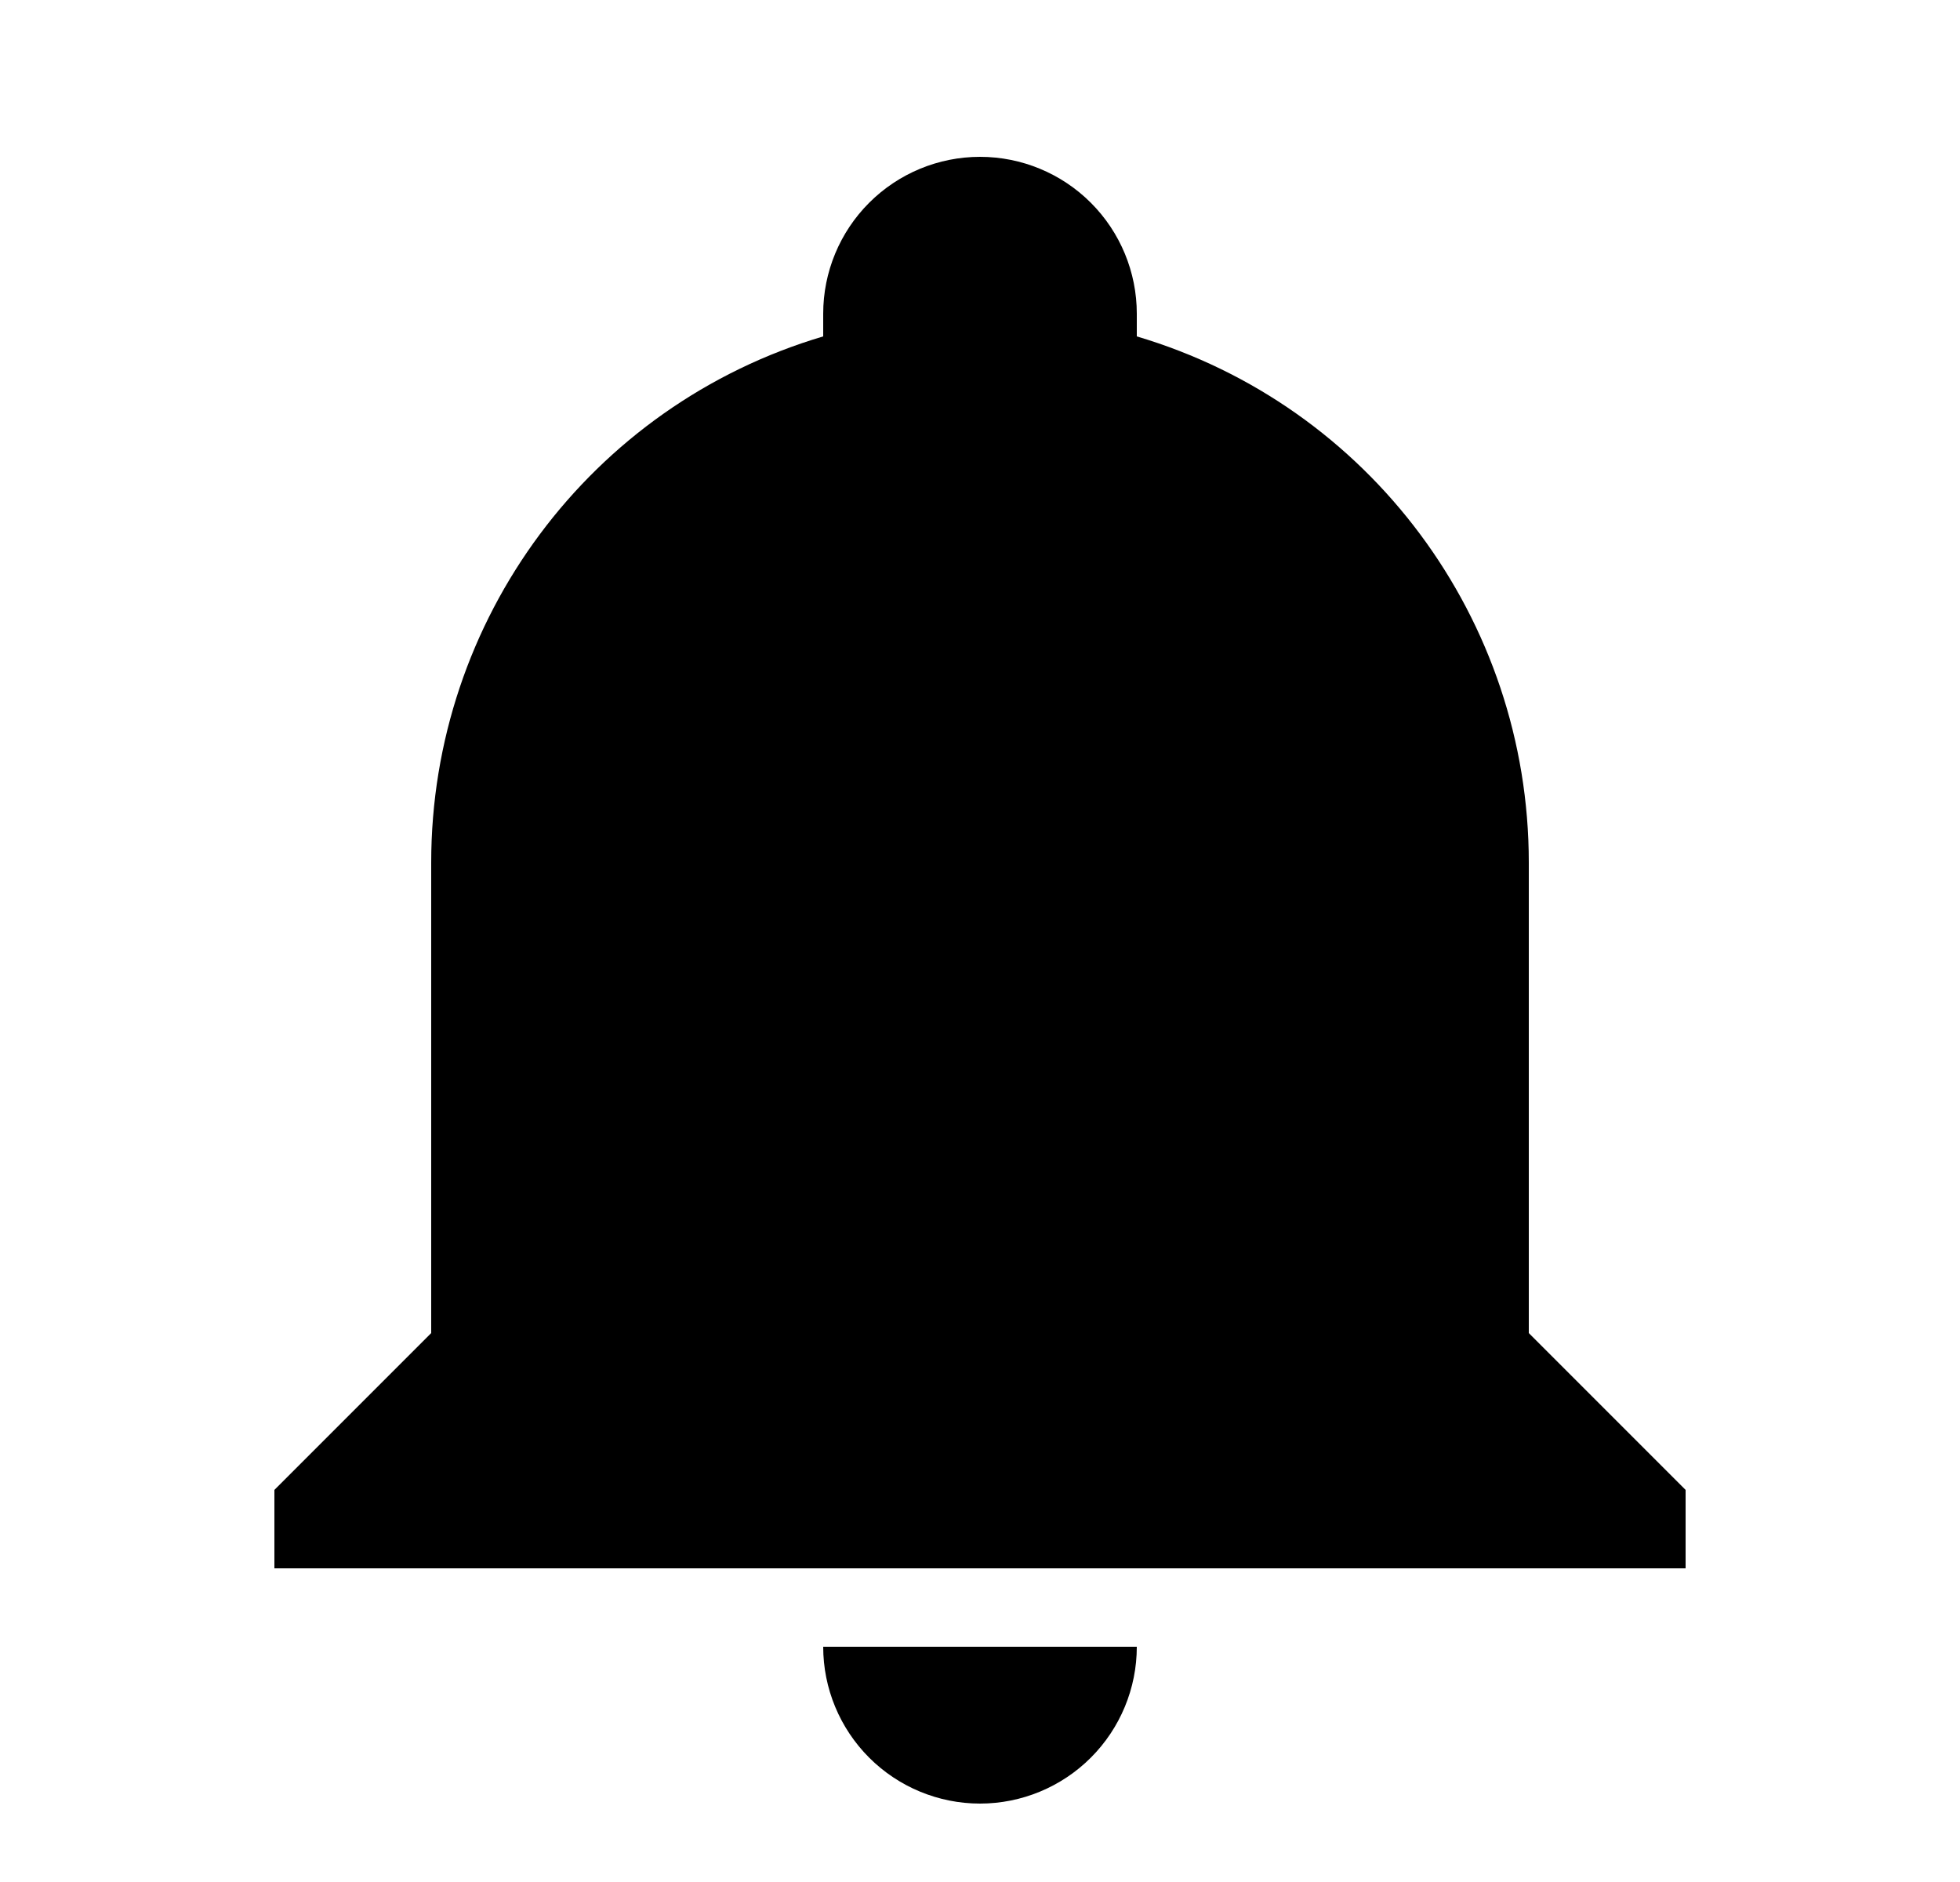 <svg width="25" height="24" viewBox="0 0 25 24" fill="none" xmlns="http://www.w3.org/2000/svg">
<path d="M21.5 19V20H3.5V19L5.5 17V11C5.5 7.9 7.53 5.17 10.5 4.29V4C10.5 3.47 10.711 2.961 11.086 2.586C11.461 2.211 11.97 2 12.5 2C13.03 2 13.539 2.211 13.914 2.586C14.289 2.961 14.5 3.47 14.5 4V4.29C17.47 5.17 19.5 7.9 19.5 11V17L21.5 19ZM14.5 21C14.5 21.53 14.289 22.039 13.914 22.414C13.539 22.789 13.03 23 12.5 23C11.97 23 11.461 22.789 11.086 22.414C10.711 22.039 10.5 21.53 10.5 21" fill="black"/>
</svg>
